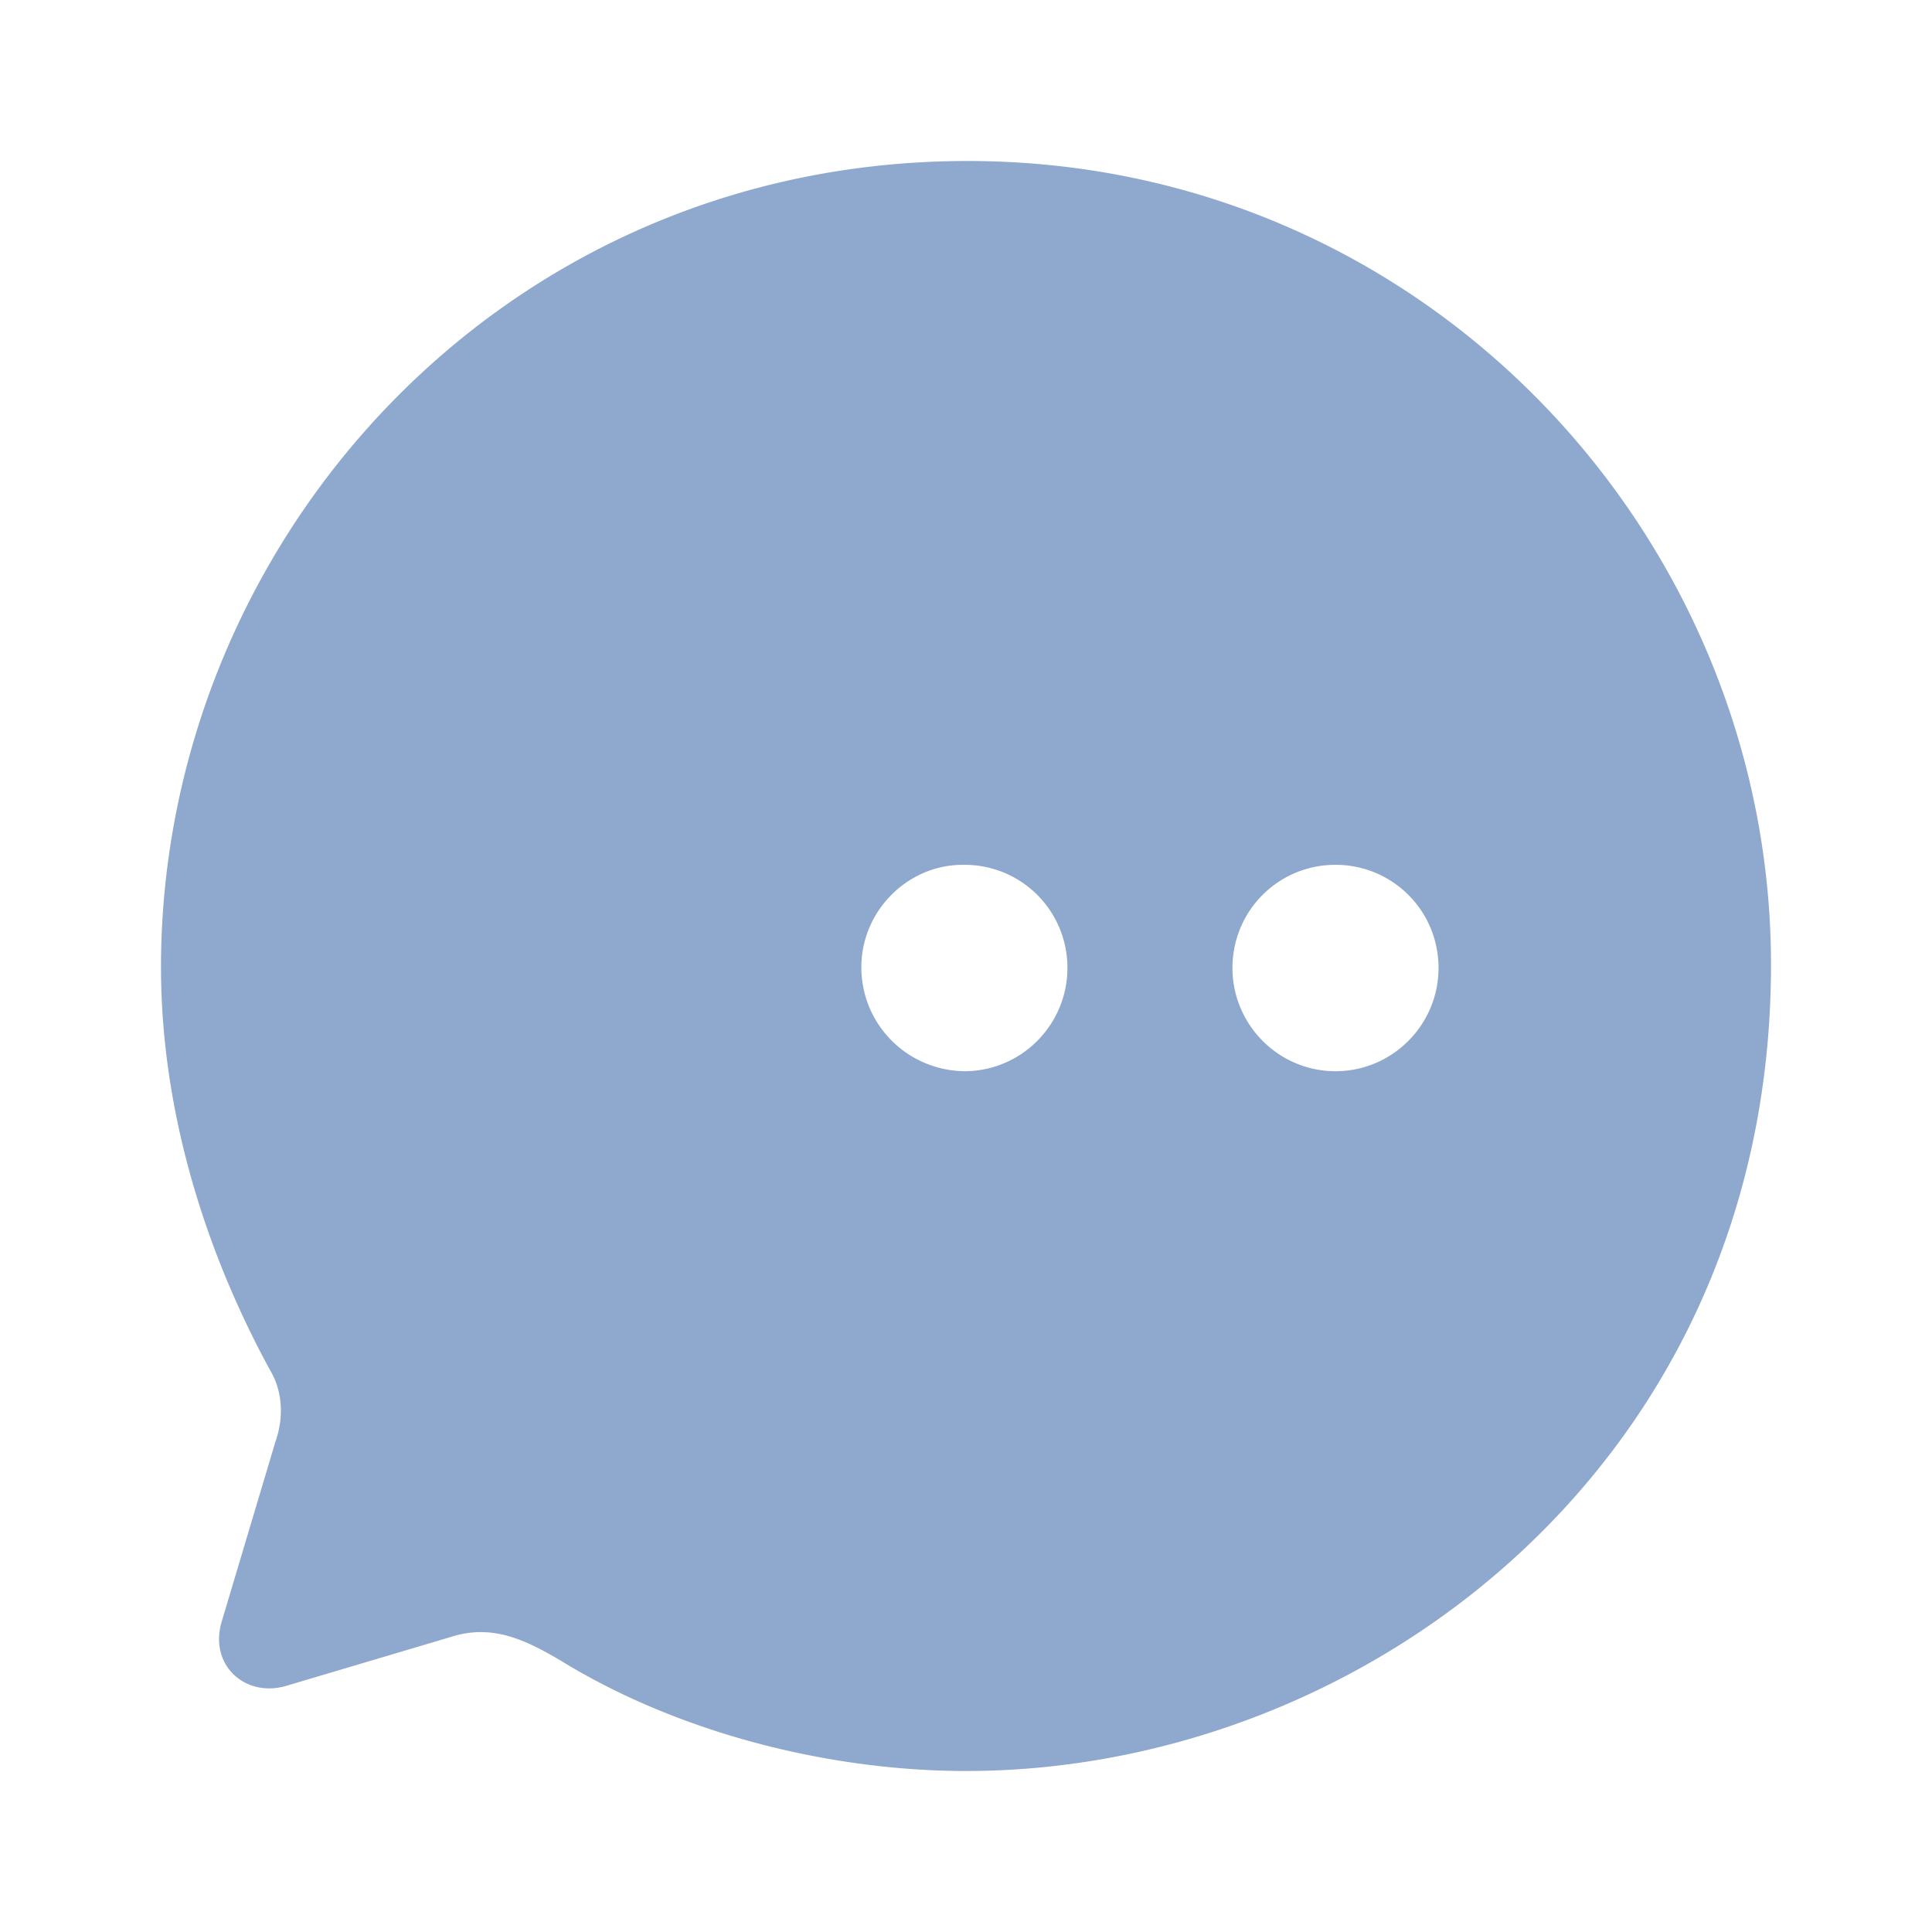 <?xml version="1.0" standalone="no"?><!DOCTYPE svg PUBLIC "-//W3C//DTD SVG 1.1//EN" "http://www.w3.org/Graphics/SVG/1.1/DTD/svg11.dtd"><svg t="1618320159450" class="icon" viewBox="0 0 1024 1024" version="1.1" xmlns="http://www.w3.org/2000/svg" p-id="1845" xmlns:xlink="http://www.w3.org/1999/xlink" width="32" height="32"><defs><style type="text/css"></style></defs><path d="M85.333 512.64C85.333 287.872 264.96 85.333 512.853 85.333 755.2 85.333 938.667 284.032 938.667 511.36 938.667 775.04 723.627 938.667 512 938.667c-69.973 0-147.627-18.773-209.92-55.552-21.76-13.227-40.107-23.04-63.573-15.36l-86.187 25.6c-21.76 6.827-41.387-10.24-34.987-33.28l28.587-95.744c4.693-13.227 3.84-27.349-2.987-38.485C106.24 658.347 85.333 584.405 85.333 512.64z m371.2 0c0 30.336 24.32 54.699 54.613 55.125 30.293 0 54.613-24.747 54.613-54.699 0-30.336-24.32-54.699-54.613-54.699-29.867-0.427-54.613 24.363-54.613 54.272z m196.693 0.427c0 29.909 24.32 54.699 54.613 54.699 30.293 0 54.613-24.747 54.613-54.699 0-30.336-24.32-54.699-54.613-54.699-30.293 0-54.613 24.363-54.613 54.699z m-338.773 54.699c-29.867 0-54.613-24.747-54.613-54.699 0-30.336 24.32-54.699 54.613-54.699 30.293 0 54.613 24.363 54.613 54.699a55.04 55.04 0 0 1-54.613 54.699z" fill="#8fa8cd" p-id="1846"></path></svg>
